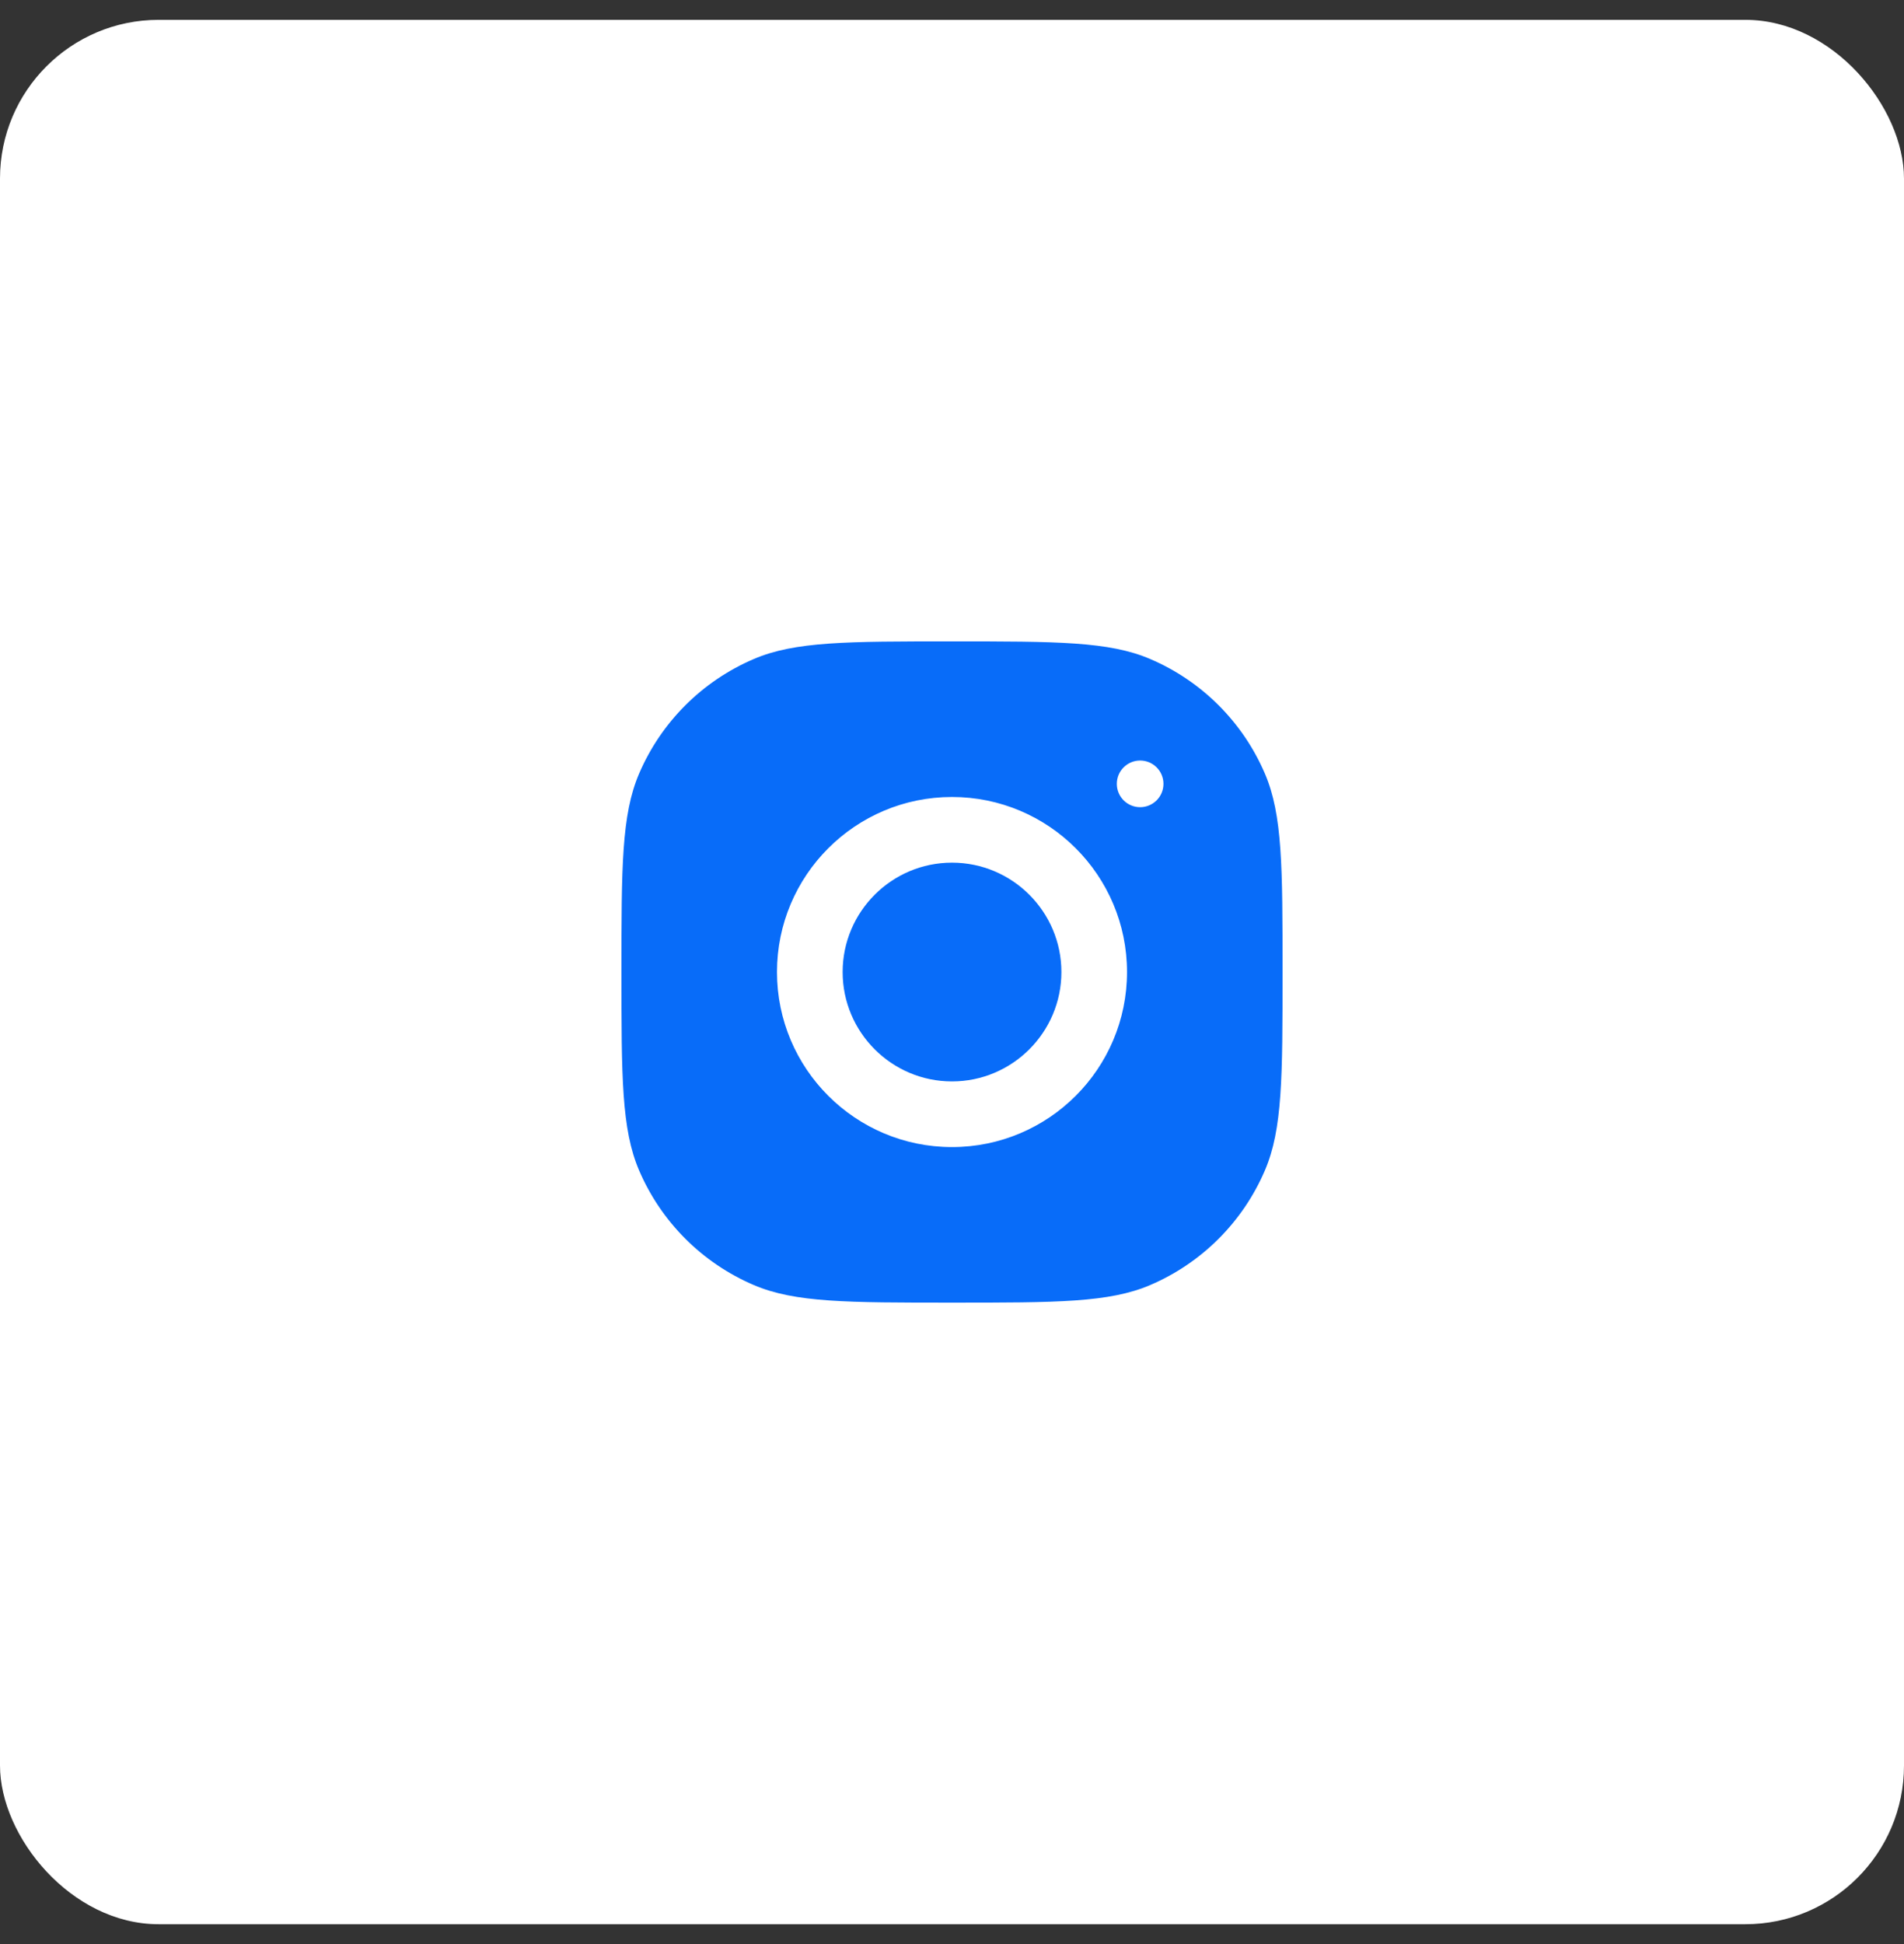 <svg width="48" height="49" viewBox="0 0 48 49" fill="none" xmlns="http://www.w3.org/2000/svg">
<rect x="0" y="0" width="48" height="49" fill="#333333" stroke="none"/>
<rect y="0.5" width="48" height="48" rx="4" fill="white"/>
<path fill-rule="evenodd" clip-rule="evenodd" d="M15.667 24.5C15.667 21.859 15.667 20.538 16.111 19.501C16.667 18.202 17.702 17.167 19.002 16.611C20.039 16.166 21.359 16.166 24 16.166C26.641 16.166 27.962 16.166 28.998 16.611C30.298 17.167 31.333 18.202 31.889 19.501C32.333 20.538 32.333 21.859 32.333 24.5C32.333 27.141 32.333 28.461 31.889 29.498C31.333 30.797 30.298 31.833 28.998 32.389C27.962 32.833 26.641 32.833 24 32.833C21.359 32.833 20.039 32.833 19.002 32.389C17.702 31.833 16.667 30.797 16.111 29.498C15.667 28.461 15.667 27.141 15.667 24.5ZM24 20.088C21.564 20.088 19.588 22.064 19.588 24.5C19.588 26.936 21.564 28.912 24 28.912C26.436 28.912 28.412 26.936 28.412 24.5C28.412 22.064 26.436 20.088 24 20.088ZM24 27.257C22.48 27.257 21.243 26.02 21.243 24.5C21.243 22.979 22.48 21.743 24 21.743C25.52 21.743 26.758 22.979 26.758 24.5C26.758 26.02 25.52 27.257 24 27.257ZM29.331 19.757C29.331 20.082 29.067 20.345 28.743 20.345C28.418 20.345 28.155 20.082 28.155 19.757C28.155 19.432 28.418 19.169 28.743 19.169C29.067 19.169 29.331 19.432 29.331 19.757Z" fill="#086CF9"/>
</svg>
